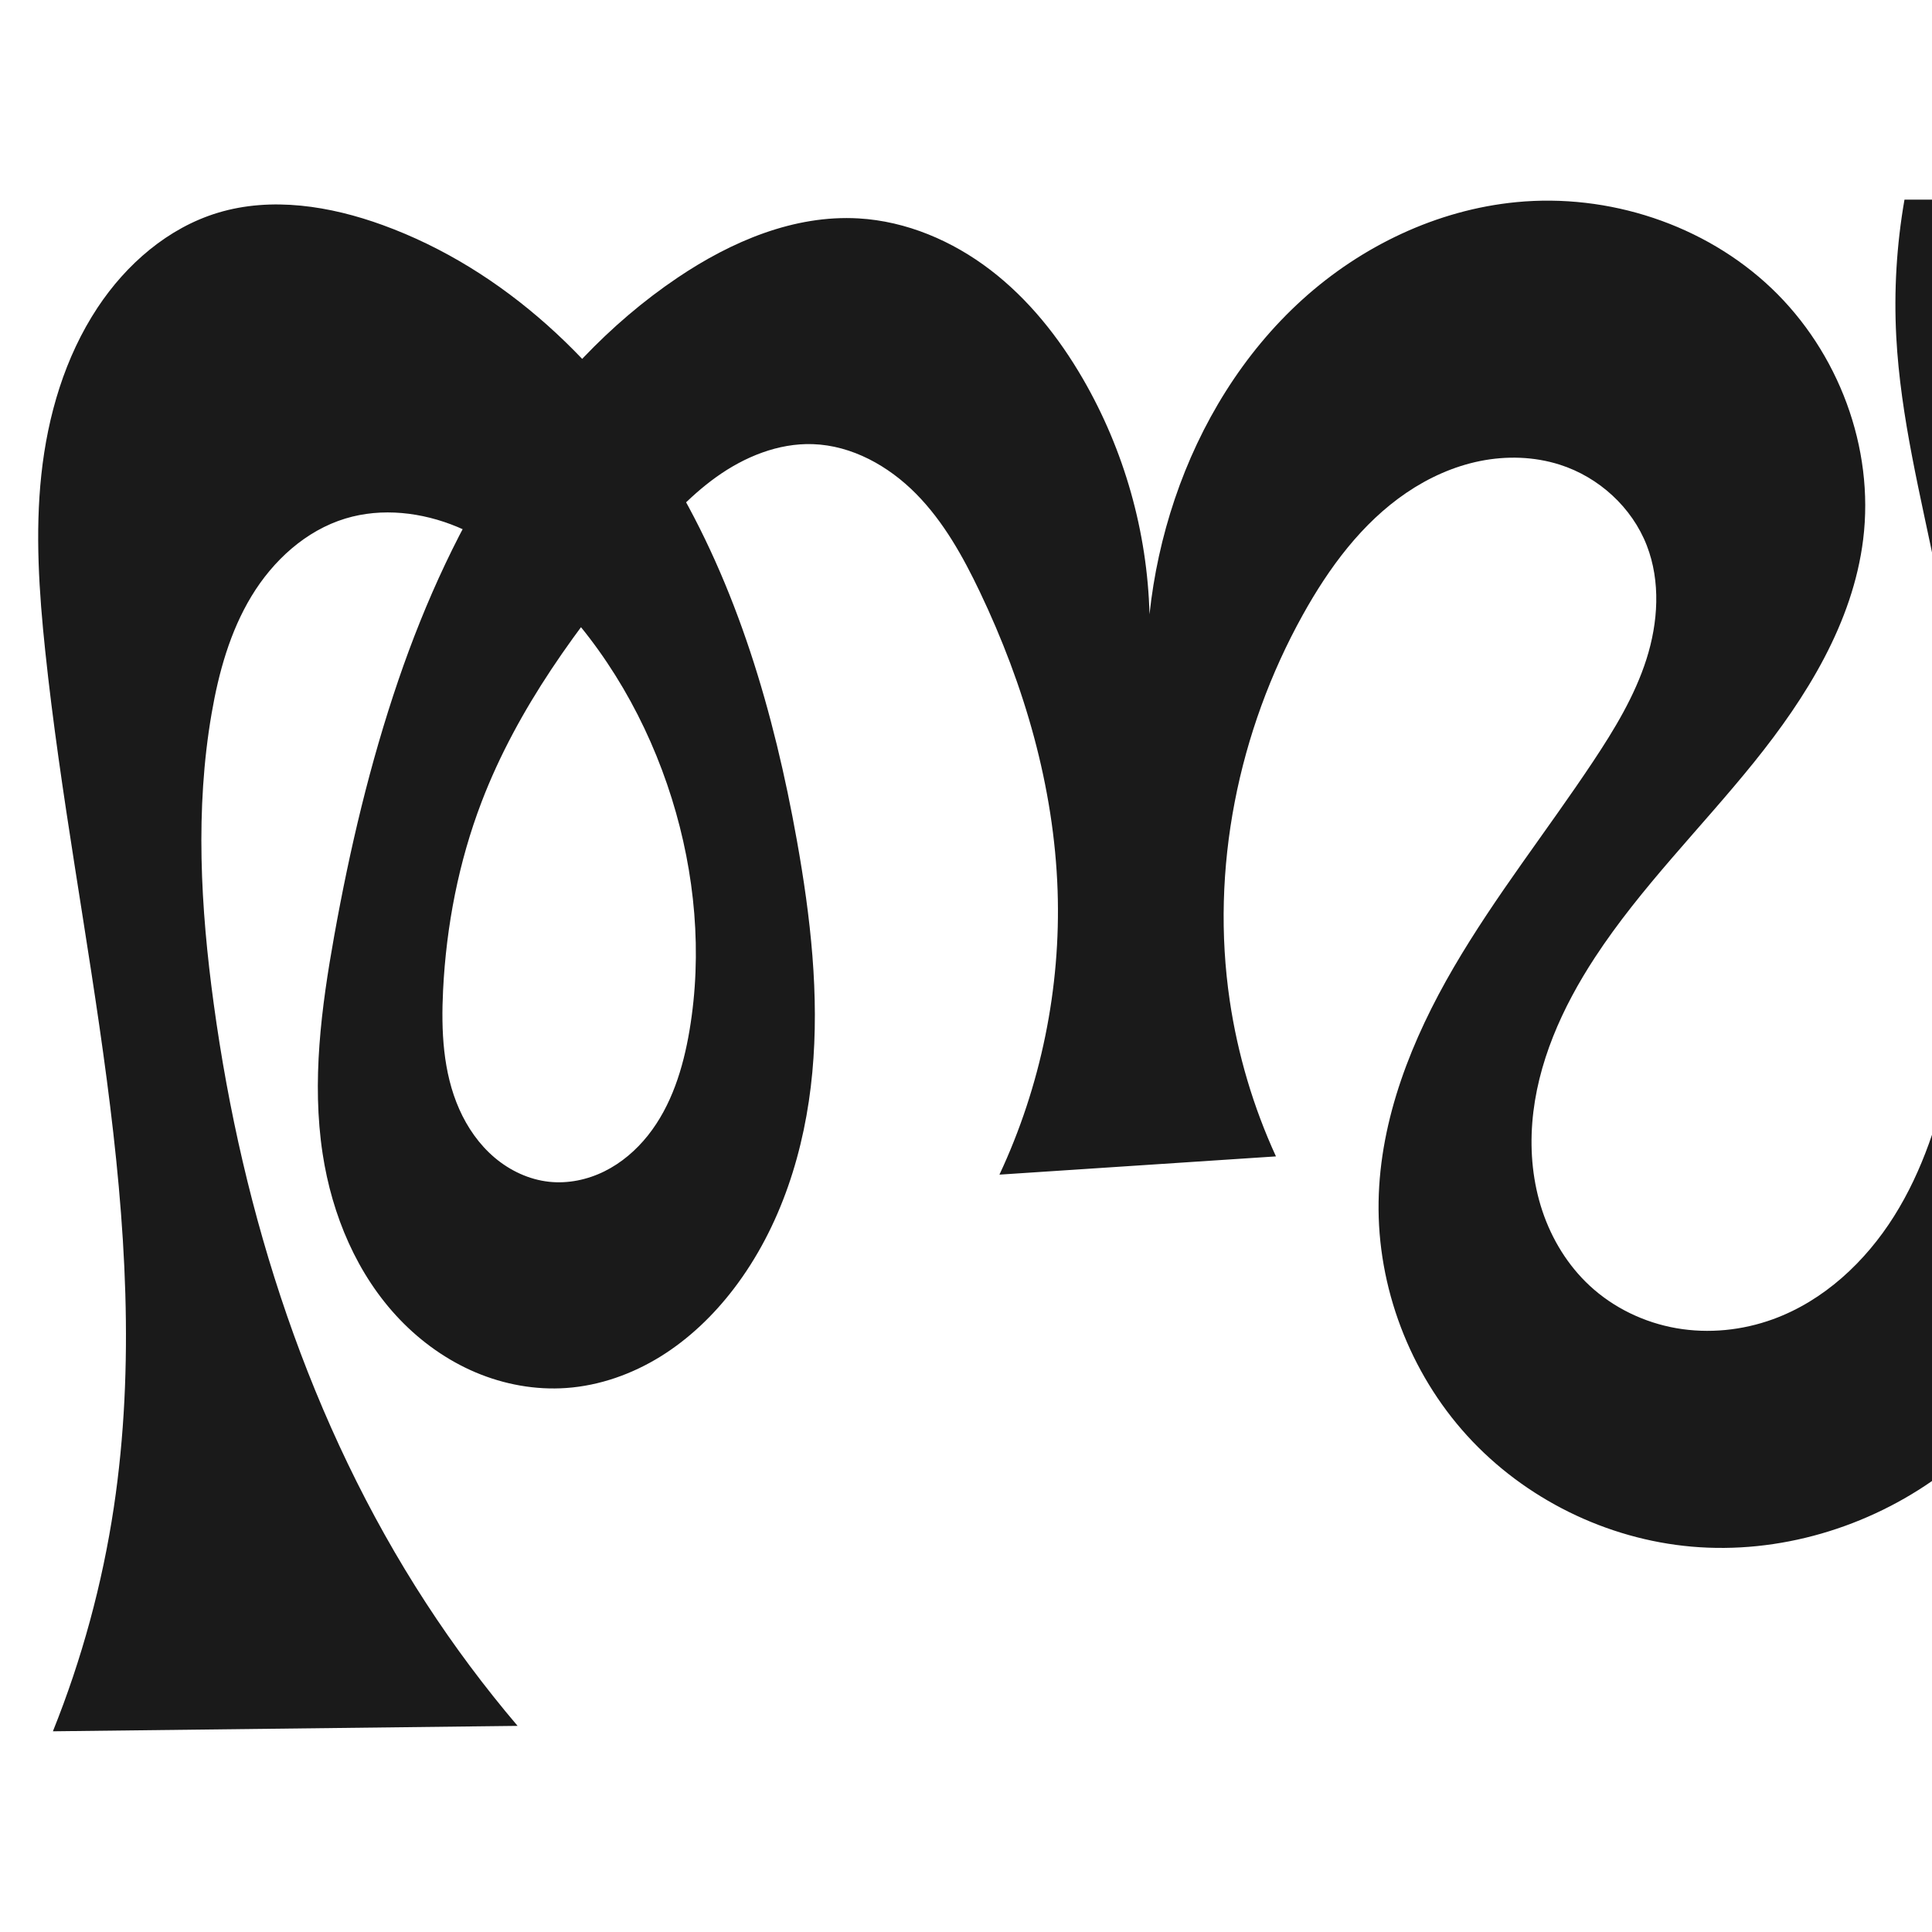 <?xml version="1.0" encoding="UTF-8" standalone="no"?>
<svg
   xmlns:dc="http://purl.org/dc/elements/1.1/"
   xmlns:cc="http://creativecommons.org/ns#"
   xmlns:rdf="http://www.w3.org/1999/02/22-rdf-syntax-ns#"
   xmlns:svg="http://www.w3.org/2000/svg"
   xmlns="http://www.w3.org/2000/svg"
   xmlns:sodipodi="http://sodipodi.sourceforge.net/DTD/sodipodi-0.dtd"
   xmlns:inkscape="http://www.inkscape.org/namespaces/inkscape"
   xml:space="preserve"
   width="1000"
   height="1000"
   version="1.1"
   style="clip-rule:evenodd;fill-rule:evenodd;image-rendering:optimizeQuality;shape-rendering:geometricPrecision;text-rendering:geometricPrecision"
   viewBox="0 0 1000 1000"
   id="svg10"
   sodipodi:docname="ത്സ.svg"
   inkscape:version="1.0.1 (3bc2e813f5, 2020-09-07)"><sodipodi:namedview
   pagecolor="#ffffff"
   bordercolor="#666666"
   borderopacity="1"
   objecttolerance="10"
   gridtolerance="10"
   guidetolerance="10"
   inkscape:pageopacity="0"
   inkscape:pageshadow="2"
   inkscape:window-width="1920"
   inkscape:window-height="1015"
   id="namedview12"
   showgrid="false"
   inkscape:zoom="0.6002692"
   inkscape:cx="993.02011"
   inkscape:cy="563.97401"
   inkscape:window-x="1920"
   inkscape:window-y="0"
   inkscape:window-maximized="1"
   inkscape:current-layer="g910"
   showguides="true"
   inkscape:guide-bbox="true"
   inkscape:document-rotation="0"><sodipodi:guide
     position="0,1000"
     orientation="0,1"
     id="guide16"
     inkscape:label=""
     inkscape:locked="true"
     inkscape:color="rgb(0,0,255)" /><sodipodi:guide
     position="1763.312,2036.169"
     orientation="1000,0"
     id="guide18" /><sodipodi:guide
     position="0,200"
     orientation="0,1"
     id="guide20"
     inkscape:label="base"
     inkscape:locked="true"
     inkscape:color="rgb(0,0,255)" /><inkscape:grid
     type="xygrid"
     id="grid24"
     originx="-473.376"
     originy="-489.692" /><sodipodi:guide
     position="0,0"
     orientation="0,1"
     id="guide34"
     inkscape:label="bottom"
     inkscape:locked="true"
     inkscape:color="rgb(0,0,255)" /><sodipodi:guide
     position="225.051,1693.319"
     orientation="0,1"
     id="guide44"
     inkscape:label=""
     inkscape:locked="false"
     inkscape:color="rgb(0,0,255)" /><sodipodi:guide
     position="0,900"
     orientation="0,1"
     id="guide46"
     inkscape:label=""
     inkscape:locked="true"
     inkscape:color="rgb(0,0,255)" /><sodipodi:guide
     position="1130.233,181.007"
     orientation="-1,0"
     id="guide841"
     inkscape:label="width"
     inkscape:locked="false"
     inkscape:color="rgb(0,0,255)" /></sodipodi:namedview>
 <defs
   id="defs4"><inkscape:path-effect
   effect="spiro"
   id="path-effect867"
   is_visible="true"
   lpeversion="1" /><inkscape:path-effect
   effect="spiro"
   id="path-effect851"
   is_visible="true"
   lpeversion="1" />
  <style
   type="text/css"
   id="style2">
   <![CDATA[
    .fil0 {fill:#EF7F1A;fill-rule:nonzero}
   ]]>
  </style>
 <inkscape:path-effect
   effect="spiro"
   id="path-effect1214"
   is_visible="true"
   lpeversion="1" /><inkscape:path-effect
   effect="spiro"
   id="path-effect1195"
   is_visible="true"
   lpeversion="1" /><inkscape:path-effect
   effect="spiro"
   id="path-effect992"
   is_visible="true"
   lpeversion="1" /><inkscape:path-effect
   effect="spiro"
   id="path-effect1060"
   is_visible="true"
   lpeversion="1" /><inkscape:path-effect
   effect="spiro"
   id="path-effect1047"
   is_visible="true"
   lpeversion="1" /><inkscape:path-effect
   effect="spiro"
   id="path-effect1085"
   is_visible="true"
   lpeversion="1" /><inkscape:path-effect
   effect="spiro"
   id="path-effect1286"
   is_visible="true"
   lpeversion="1" /><inkscape:path-effect
   effect="spiro"
   id="path-effect1305"
   is_visible="true"
   lpeversion="1" /><inkscape:path-effect
   effect="spiro"
   id="path-effect1078"
   is_visible="true"
   lpeversion="1" /></defs>
 
<g
   style="clip-rule:evenodd;fill-rule:evenodd;image-rendering:optimizeQuality;shape-rendering:geometricPrecision;text-rendering:geometricPrecision"
   id="g910"><path
     style="clip-rule:evenodd;display:inline;fill:#1a1a1a;fill-rule:nonzero;stroke:none;stroke-width:1.92px;stroke-linecap:butt;stroke-linejoin:miter;stroke-opacity:1;image-rendering:optimizeQuality;shape-rendering:geometricPrecision;text-rendering:geometricPrecision"
     d="m 560.484,196.038 c 21.405,36.922 33.384,79.258 34.499,121.921 2.16,-20.269 6.549,-40.299 13.062,-59.614 13.193,-39.125 35.414,-75.505 66.004,-103.237 30.59,-27.732 69.711,-46.499 110.808,-50.478 47.671,-4.616 97.312,11.529 132.018,44.534 34.706,33.006 53.398,82.591 47.486,130.119 -5.36,43.09 -29.359,81.626 -56.622,115.423 -27.263,33.797 -58.447,64.584 -82.231,100.914 -16.881,25.786 -30.01,54.825 -32.406,85.553 -1.198,15.364 0.341,31.009 5.225,45.624 4.885,14.616 13.171,28.175 24.465,38.66 12.405,11.516 28.297,19.133 44.974,22.029 16.677,2.895 34.084,1.115 49.988,-4.678 26.226,-9.553 47.749,-29.665 62.607,-53.294 14.858,-23.629 23.511,-50.67 29.3,-77.975 17.689,-83.419 9.693,-170.336 -7.23,-253.913 -8.283,-40.907 -18.714,-81.637 -20.928,-123.316 -1.26,-23.716 0.169,-47.575 4.25,-70.971 h 143.992 c -17.618,27.093 -31.501,56.611 -41.136,87.459 -19.337,61.916 -21.304,128.173 -14.685,192.7 4.665,45.478 13.493,90.468 17.637,135.996 4.145,45.529 3.454,92.279 -10.506,135.813 -13.827,43.122 -40.921,82.168 -77.554,108.789 -36.633,26.621 -82.769,40.387 -127.881,36.439 -44.055,-3.855 -86.44,-24.717 -116.212,-57.417 -29.772,-32.7 -46.589,-76.936 -45.848,-121.153 0.719,-42.899 17.255,-84.158 38.874,-121.218 21.619,-37.06 48.384,-70.827 72.129,-106.561 11.063,-16.649 21.574,-33.946 27.641,-52.992 6.068,-19.046 7.399,-40.178 0.185,-58.82 -7.648,-19.763 -24.846,-35.417 -45.036,-41.853 -13.27,-4.23 -27.641,-4.638 -41.294,-1.885 -13.653,2.754 -26.597,8.608 -38.116,16.437 -23.039,15.658 -40.054,38.776 -53.585,63.125 -33.527,60.332 -47.94,131.566 -37.828,199.843 4.115,27.785 12.19,54.98 23.905,80.508 l -143.127,9.441 c 21.43,-45.766 31.838,-96.647 30.102,-147.152 -1.842,-53.586 -17.179,-106.17 -40.277,-154.557 -8.723,-18.274 -18.74,-36.27 -32.965,-50.682 -14.225,-14.411 -33.193,-25.031 -53.431,-25.713 -17.913,-0.604 -35.418,6.583 -49.989,17.02 -14.571,10.437 -26.578,24.001 -38.146,37.692 -33.46,39.599 -64.794,82.018 -83.321,130.437 -11.906,31.117 -18.292,64.241 -19.944,97.518 -1.035,20.862 -0.096,42.417 8.361,61.516 4.228,9.55 10.339,18.347 18.305,25.1 7.967,6.753 17.836,11.395 28.219,12.514 9.775,1.053 19.785,-1.038 28.599,-5.394 8.814,-4.357 16.453,-10.921 22.567,-18.621 12.228,-15.399 18.214,-34.87 21.487,-54.26 6.746,-39.97 2.914,-81.449 -9.176,-120.139 -12.418,-39.742 -33.668,-76.921 -62.968,-106.504 -13.899,-14.033 -29.778,-26.462 -48.011,-34.055 -18.233,-7.593 -39.022,-10.066 -57.92,-4.328 -20.577,6.248 -37.484,21.791 -48.622,40.186 -11.138,18.396 -16.988,39.529 -20.643,60.721 -8.552,49.574 -5.714,100.473 1.093,150.316 14.965,109.573 49.608,217.48 109.914,310.181 14.412,22.154 30.243,43.386 47.362,63.523 l -240.521,2.804 C 42.372,858.835 52.985,819.802 58.937,780.069 80.981,632.926 38.931,484.761 23.397,336.788 c -3.177,-30.261 -5.242,-60.832 -2,-91.086 3.27,-30.518 12.155,-60.838 29.079,-86.443 14.895,-22.536 36.517,-41.355 62.381,-49.153 27.771,-8.373 58.016,-3.515 85.274,6.401 63.021,22.926 114.354,71.972 148.935,129.43 34.581,57.458 53.596,123.051 65.401,189.066 7.084,39.613 11.709,80.019 7.986,120.088 -3.722,40.069 -16.229,80.022 -40.672,111.99 -10.507,13.743 -23.185,25.933 -37.892,35.043 -14.706,9.11 -31.483,15.078 -48.739,16.302 -15.994,1.134 -32.204,-1.828 -46.969,-8.079 -14.766,-6.251 -28.091,-15.75 -39.193,-27.318 -22.205,-23.138 -35.159,-54.139 -39.992,-85.841 -5.698,-37.376 -0.687,-75.523 5.984,-112.738 8.041,-44.859 18.516,-89.354 33.246,-132.482 27.8,-81.397 73.189,-160.184 144.513,-208.26 27.735,-18.694 60.274,-32.596 93.665,-30.662 24.747,1.433 48.557,11.613 68.237,26.685 19.681,15.071 35.41,34.863 47.843,56.309 z"
     id="path1087-2-3"
     inkscape:path-effect="#path-effect867"
     inkscape:original-d="m 560.48376,196.03797 c 24.29679,34.54776 34.49905,121.92108 34.49905,121.92108 0,0 2.68307,-42.11818 13.06224,-59.61387 39.84587,-67.16637 98.74721,-155.90452 176.8127,-153.7153 83.45081,2.34025 169.98769,91.71424 179.5041,174.65369 9.7677,85.1295 -114.07902,134.30873 -138.8528,216.33738 -16.36959,54.20149 -38.62761,126.06285 -2.7164,169.8367 20.40907,24.87757 65.19574,29.57285 94.962,17.3502 49.41159,-20.28944 76.57307,-80.10221 91.90755,-131.2688 24.3078,-81.1079 1.0786,-169.64989 -7.2302,-253.91331 -4.0913,-41.49182 -18.67142,-81.68398 -20.9278,-123.31592 -1.28259,-23.66469 4.2503,-70.97111 4.2503,-70.97111 h 143.9918 c 0,0 -32.9202,56.30723 -41.1355,87.4587 -16.4272,62.28996 -13.0805,128.30057 -14.6854,192.70024 -2.258,90.60615 47.7417,190.78231 7.1314,271.8093 -37.5757,74.97229 -122.074,154.37031 -205.43585,145.2279 -79.90252,-8.76302 -150.70397,-98.99475 -162.0603,-178.5701 -11.93287,-83.61529 82.14574,-148.39961 111.0033,-227.7794 13.12231,-36.09614 38.7736,-74.99765 27.8259,-111.81169 -5.84156,-19.64351 -24.66617,-39.60175 -45.0358,-41.85328 -51.02855,-5.64036 -103.39053,35.73336 -132.9956,77.67697 -39.09553,55.38942 -41.26888,132.13297 -37.8277,199.8427 1.42088,27.9578 23.9046,80.5077 23.9046,80.5077 l -143.12673,9.4414 c 0,0 31.43236,-97.10321 30.10214,-147.15199 -1.41453,-53.22088 -12.41111,-109.19247 -40.27686,-154.55725 -20.12075,-32.7561 -48.08912,-73.15993 -86.39502,-76.39475 -34.45592,-2.9097 -63.52698,30.4188 -88.1349,54.71133 -36.71594,36.24538 -63.94035,82.62266 -83.32076,130.43676 -12.46338,30.74887 -24.96633,64.72131 -19.94386,97.5177 5.71749,37.33474 17.39242,94.56165 54.8851,99.1301 35.33733,4.30582 60.91608,-44.66703 72.65221,-78.2755 13.24095,-37.91774 2.88804,-81.83107 -9.17604,-120.1395 -12.38807,-39.33726 -31.21921,-80.18048 -62.96796,-106.5035 -28.91214,-23.97118 -70.17412,-49.86903 -105.93165,-38.38299 -38.84271,12.47707 -57.3199,61.89766 -69.26486,100.90729 -14.670598,47.911 -7.57683,100.96545 1.09345,150.3164 18.98086,108.03837 58.23025,213.42643 109.91382,310.1806 12.44435,23.29642 23.7445,44.5117 47.36194,63.5225 l -240.520535,2.8044 c 23.3813,-31.8741 27.840143,-76.12881 31.55236,-116.0414 13.727846,-147.59748 -27.986418,-295.23917 -35.54003,-443.2811 -1.547536,-30.32988 -6.576628,-61.06353 -2.00009,-91.08605 4.581306,-30.05381 11.56402,-61.5944 29.07862,-86.44311 15.251613,-21.63812 37.060784,-41.42541 62.380845,-49.15291 27.26325,-8.32054 60.63243,-7.92756 85.27409,6.40087 110.62463,64.32507 185.63441,193.78936 214.33633,318.4959 17.52231,76.13241 10.63916,167.06913 -32.6853,232.0781 -18.61554,27.9329 -53.28532,55.2048 -86.63025,51.3446 -57.93589,-6.70698 -117.08592,-57.9083 -126.15495,-121.239 -4.96717,-37.4768 0.38066,-75.52544 5.98385,-112.7383 6.77908,-45.02229 14.42129,-91.02563 33.24589,-132.4816 34.93543,-76.9356 76.75249,-157.78109 144.5128,-208.25991 26.34516,-19.62613 61.19249,-35.64191 93.66486,-30.66217 47.01604,7.21005 88.71717,44.08606 116.0799,82.9933 z"
     sodipodi:nodetypes="acaaaaaaaaaccaaaaaaaaaaccaaaaaaaaaaaaaaccaaaaaaaaacaaaaa" /></g></svg>
